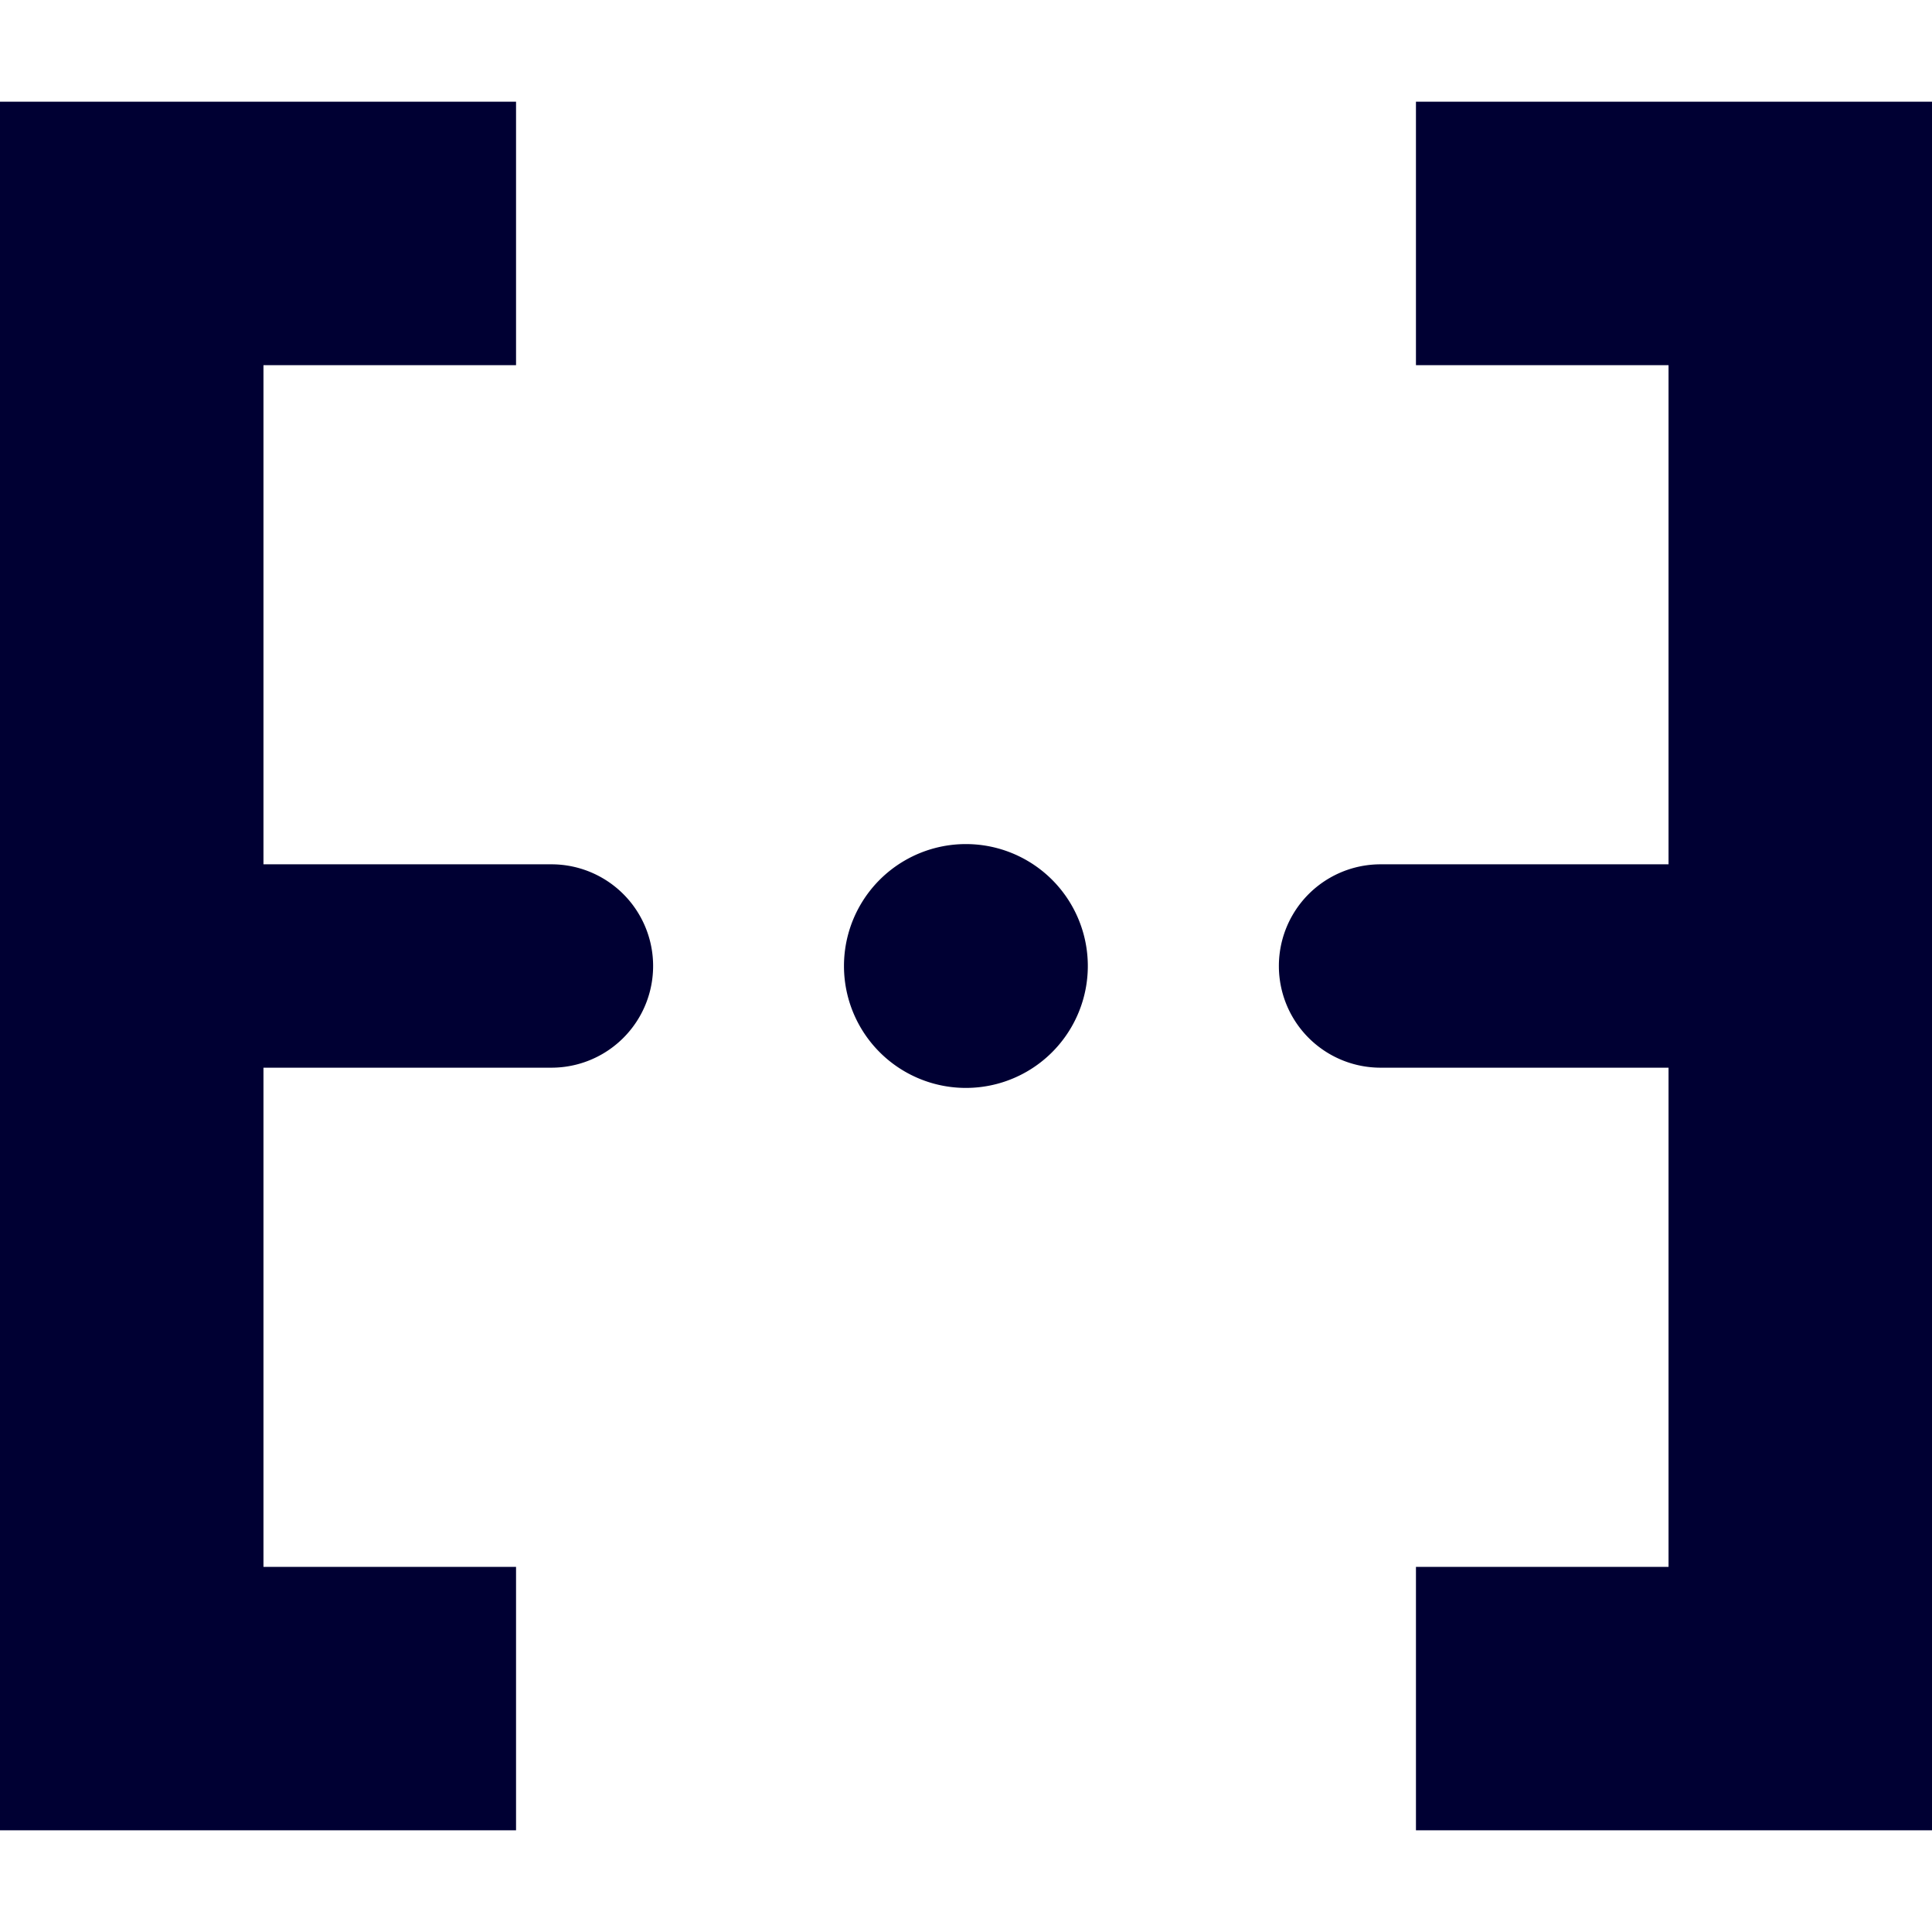 <svg xmlns="http://www.w3.org/2000/svg" viewBox="0 0 19 19"><style>*{fill:#003;}</style><path d="M2.591 10.5v4.909h2.484V18H0V1h5.075v2.591H2.591V8.5h2.832a1 1 0 0 1 0 2H2.591Zm13.818-2V3.591h-2.484V1H19v17h-5.075v-2.591h2.484V10.5h-2.832a1 1 0 0 1 0-2h2.832ZM10.698 9.5a1.199 1.199 0 1 1-2.398 0 1.199 1.199 0 0 1 2.398 0"/></svg>